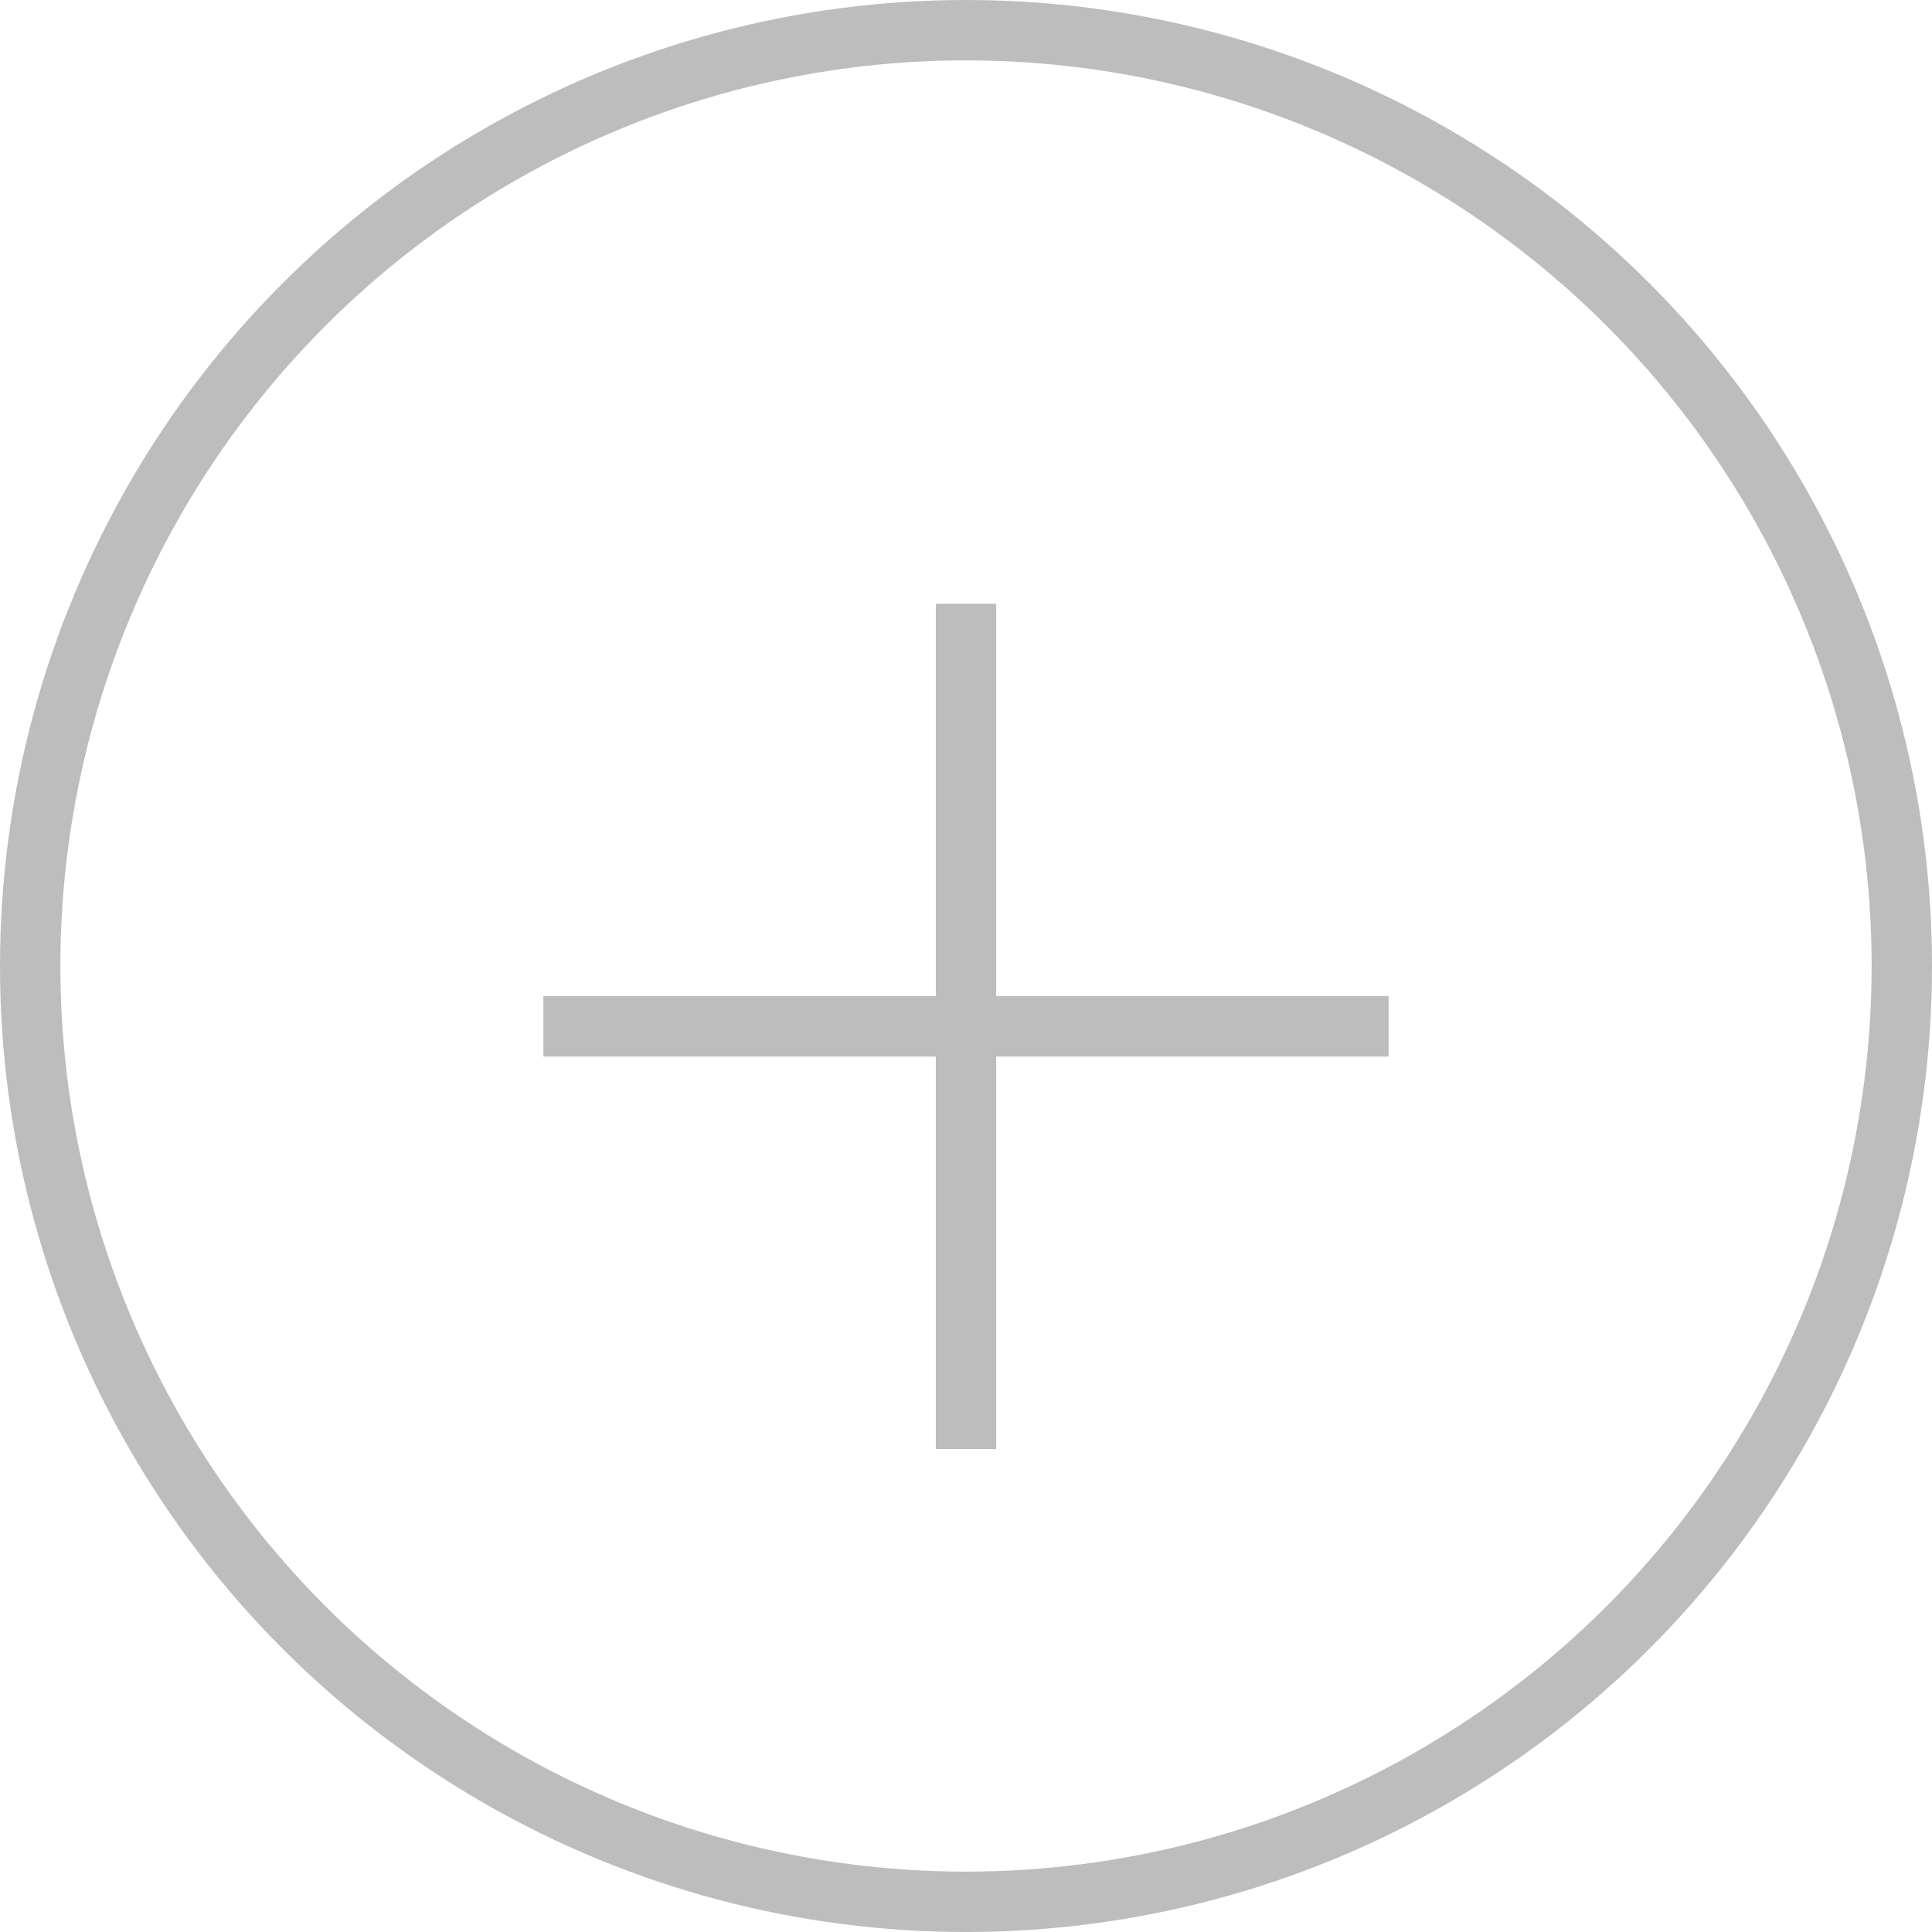 <svg width="32" height="32" viewBox="0 0 32 32" fill="none" xmlns="http://www.w3.org/2000/svg">
<rect width="32" height="32" fill="black" fill-opacity="0"/>
<path d="M16 10V24" stroke="#BDBDBD"/>
<path d="M23 17L9 17" stroke="#BDBDBD"/>
<circle cx="16" cy="16" r="15.5" stroke="#BDBDBD"/>
</svg>
